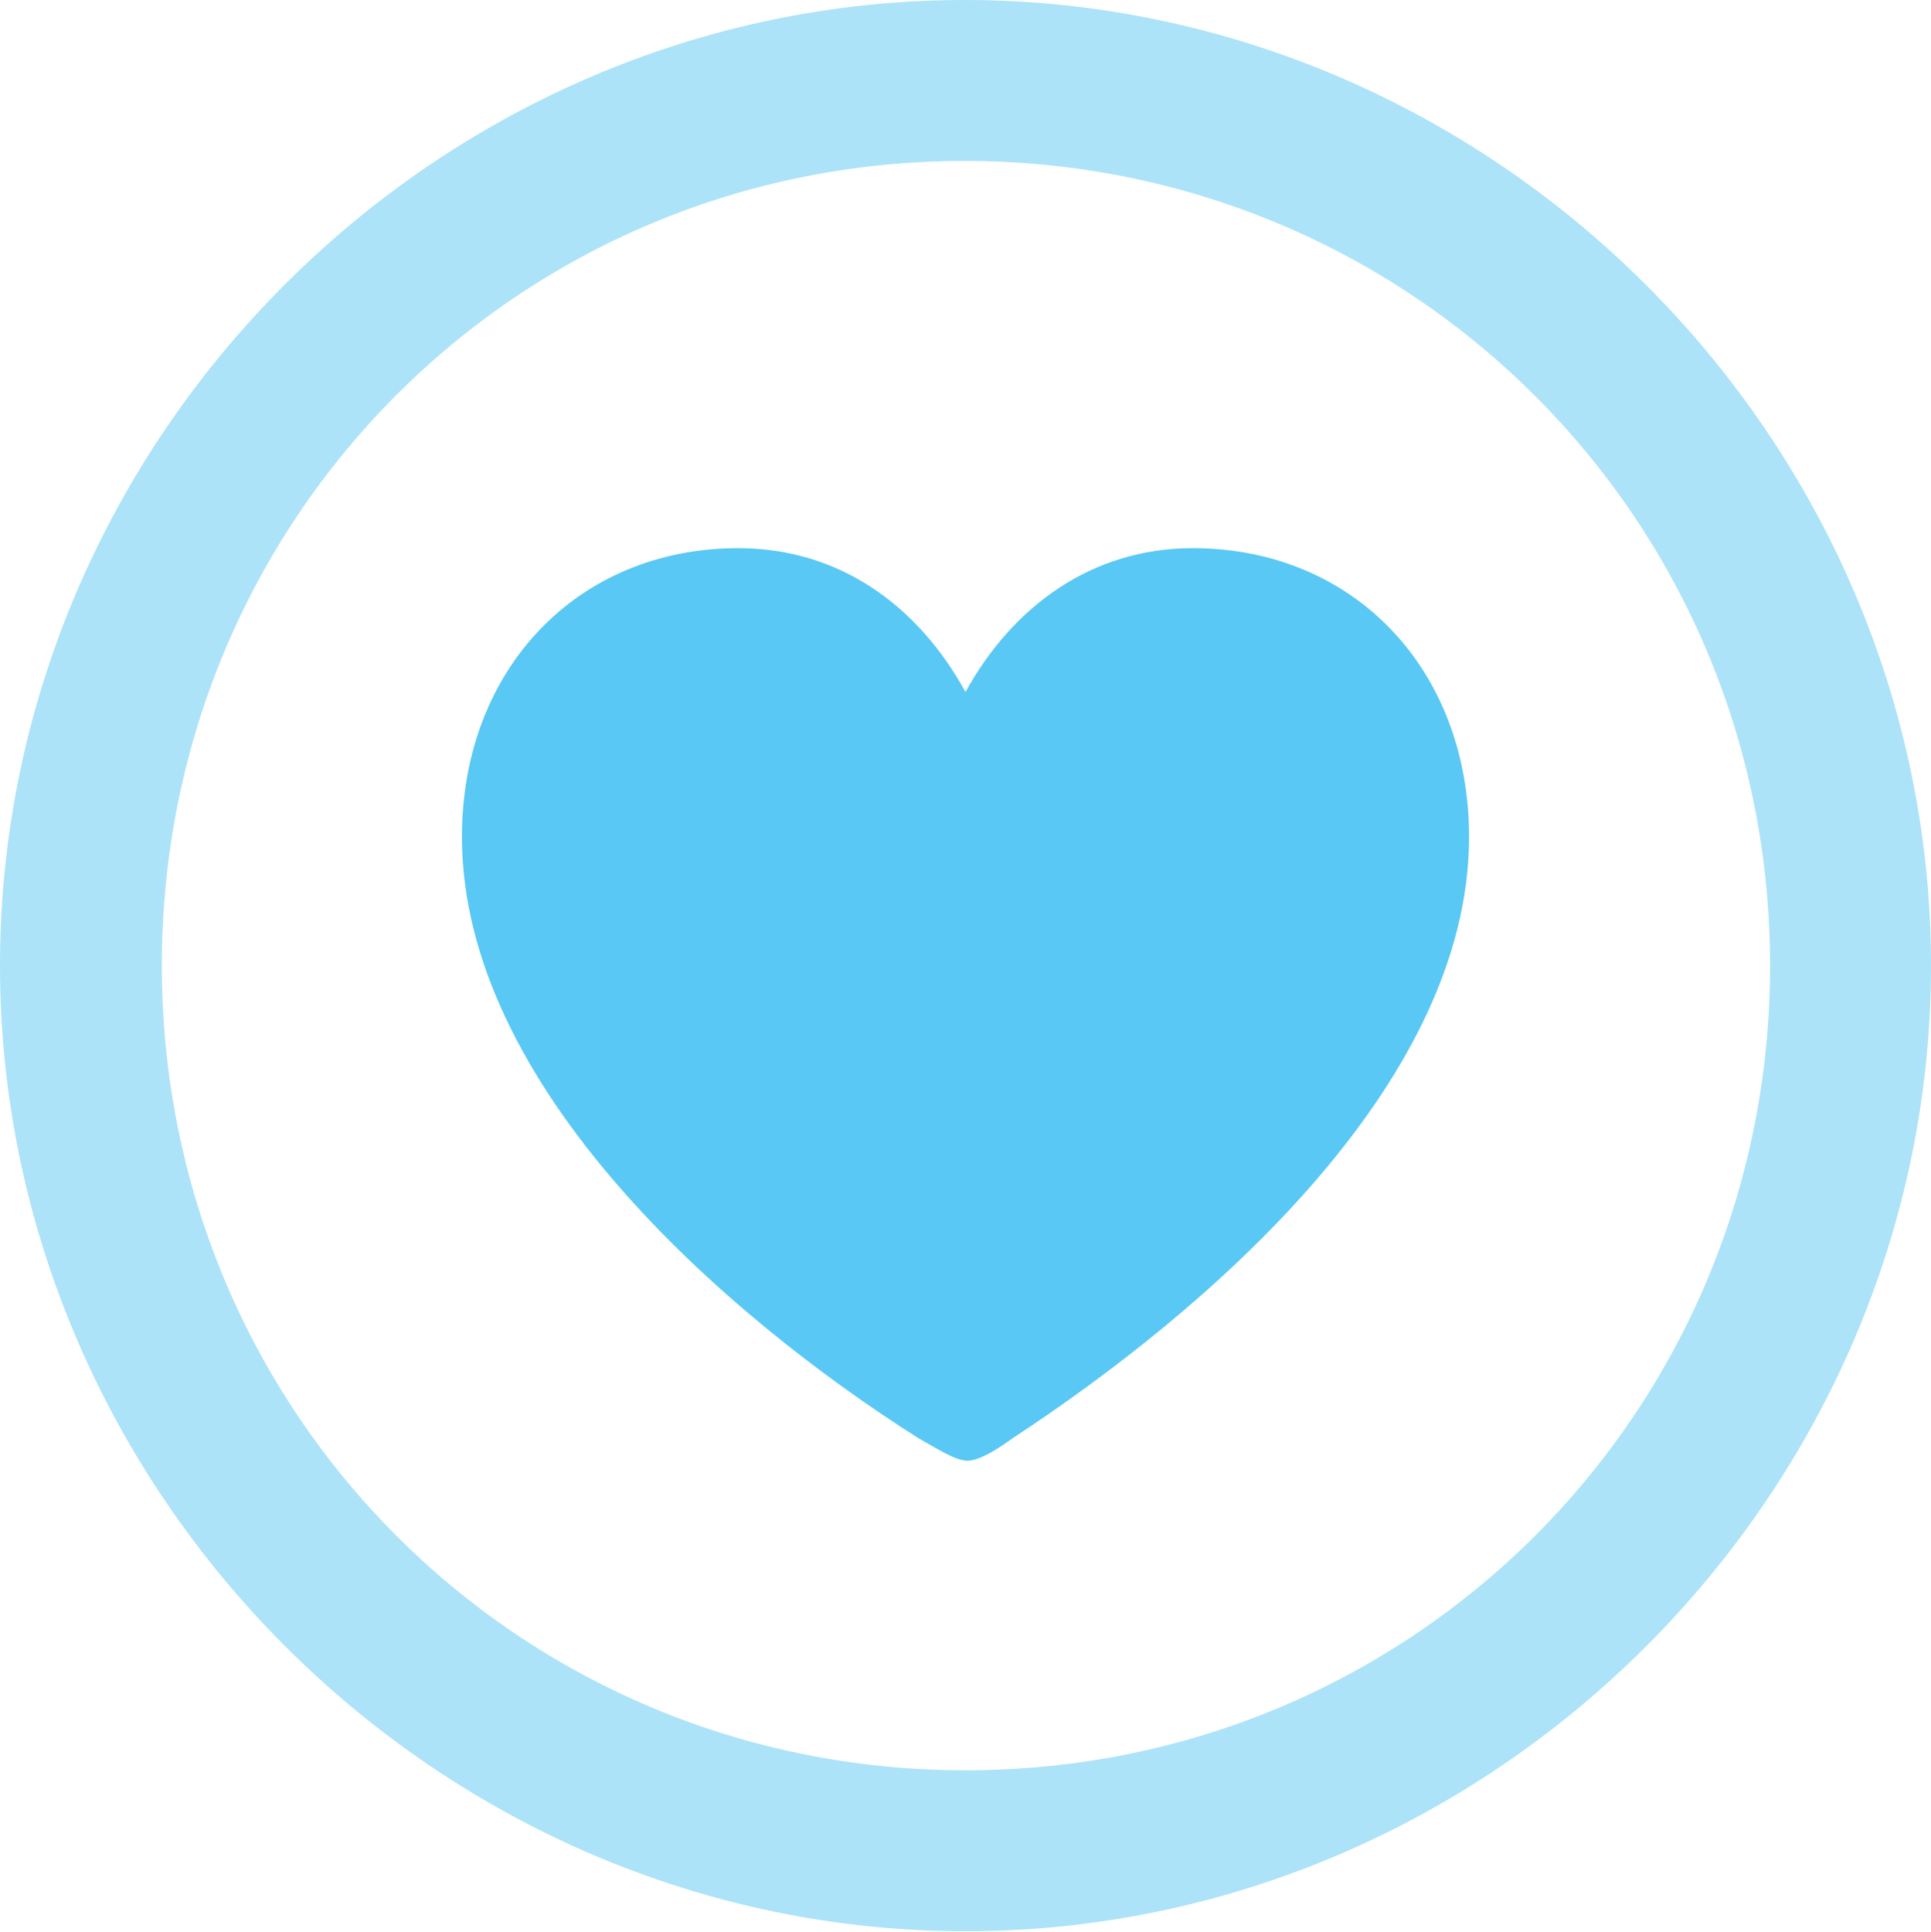 <?xml version="1.0" encoding="UTF-8"?>
<!--Generator: Apple Native CoreSVG 175.5-->
<!DOCTYPE svg
PUBLIC "-//W3C//DTD SVG 1.1//EN"
       "http://www.w3.org/Graphics/SVG/1.1/DTD/svg11.dtd">
<svg version="1.1" xmlns="http://www.w3.org/2000/svg" xmlns:xlink="http://www.w3.org/1999/xlink" width="24.902" height="24.915">
 <g>
  <rect height="24.915" opacity="0" width="24.902" x="0" y="0"/>
  <path d="M12.451 24.902C19.263 24.902 24.902 19.25 24.902 12.451C24.902 5.64 19.25 0 12.439 0C5.64 0 0 5.64 0 12.451C0 19.25 5.652 24.902 12.451 24.902ZM12.451 22.827C6.689 22.827 2.087 18.213 2.087 12.451C2.087 6.689 6.677 2.075 12.439 2.075C18.201 2.075 22.827 6.689 22.827 12.451C22.827 18.213 18.213 22.827 12.451 22.827Z" fill="#5ac8f5" fill-opacity="0.5"/>
  <path d="M9.521 7.068C7.446 7.068 5.957 8.63 5.957 10.791C5.957 14.002 9.338 16.956 11.841 18.543C12.06 18.665 12.317 18.835 12.476 18.835C12.634 18.835 12.878 18.677 13.062 18.543C15.54 16.919 18.945 14.002 18.945 10.791C18.945 8.63 17.456 7.068 15.381 7.068C14.087 7.068 13.062 7.812 12.451 8.923C11.841 7.812 10.828 7.068 9.521 7.068Z" fill="#5ac8f5"/>
 </g>
</svg>
